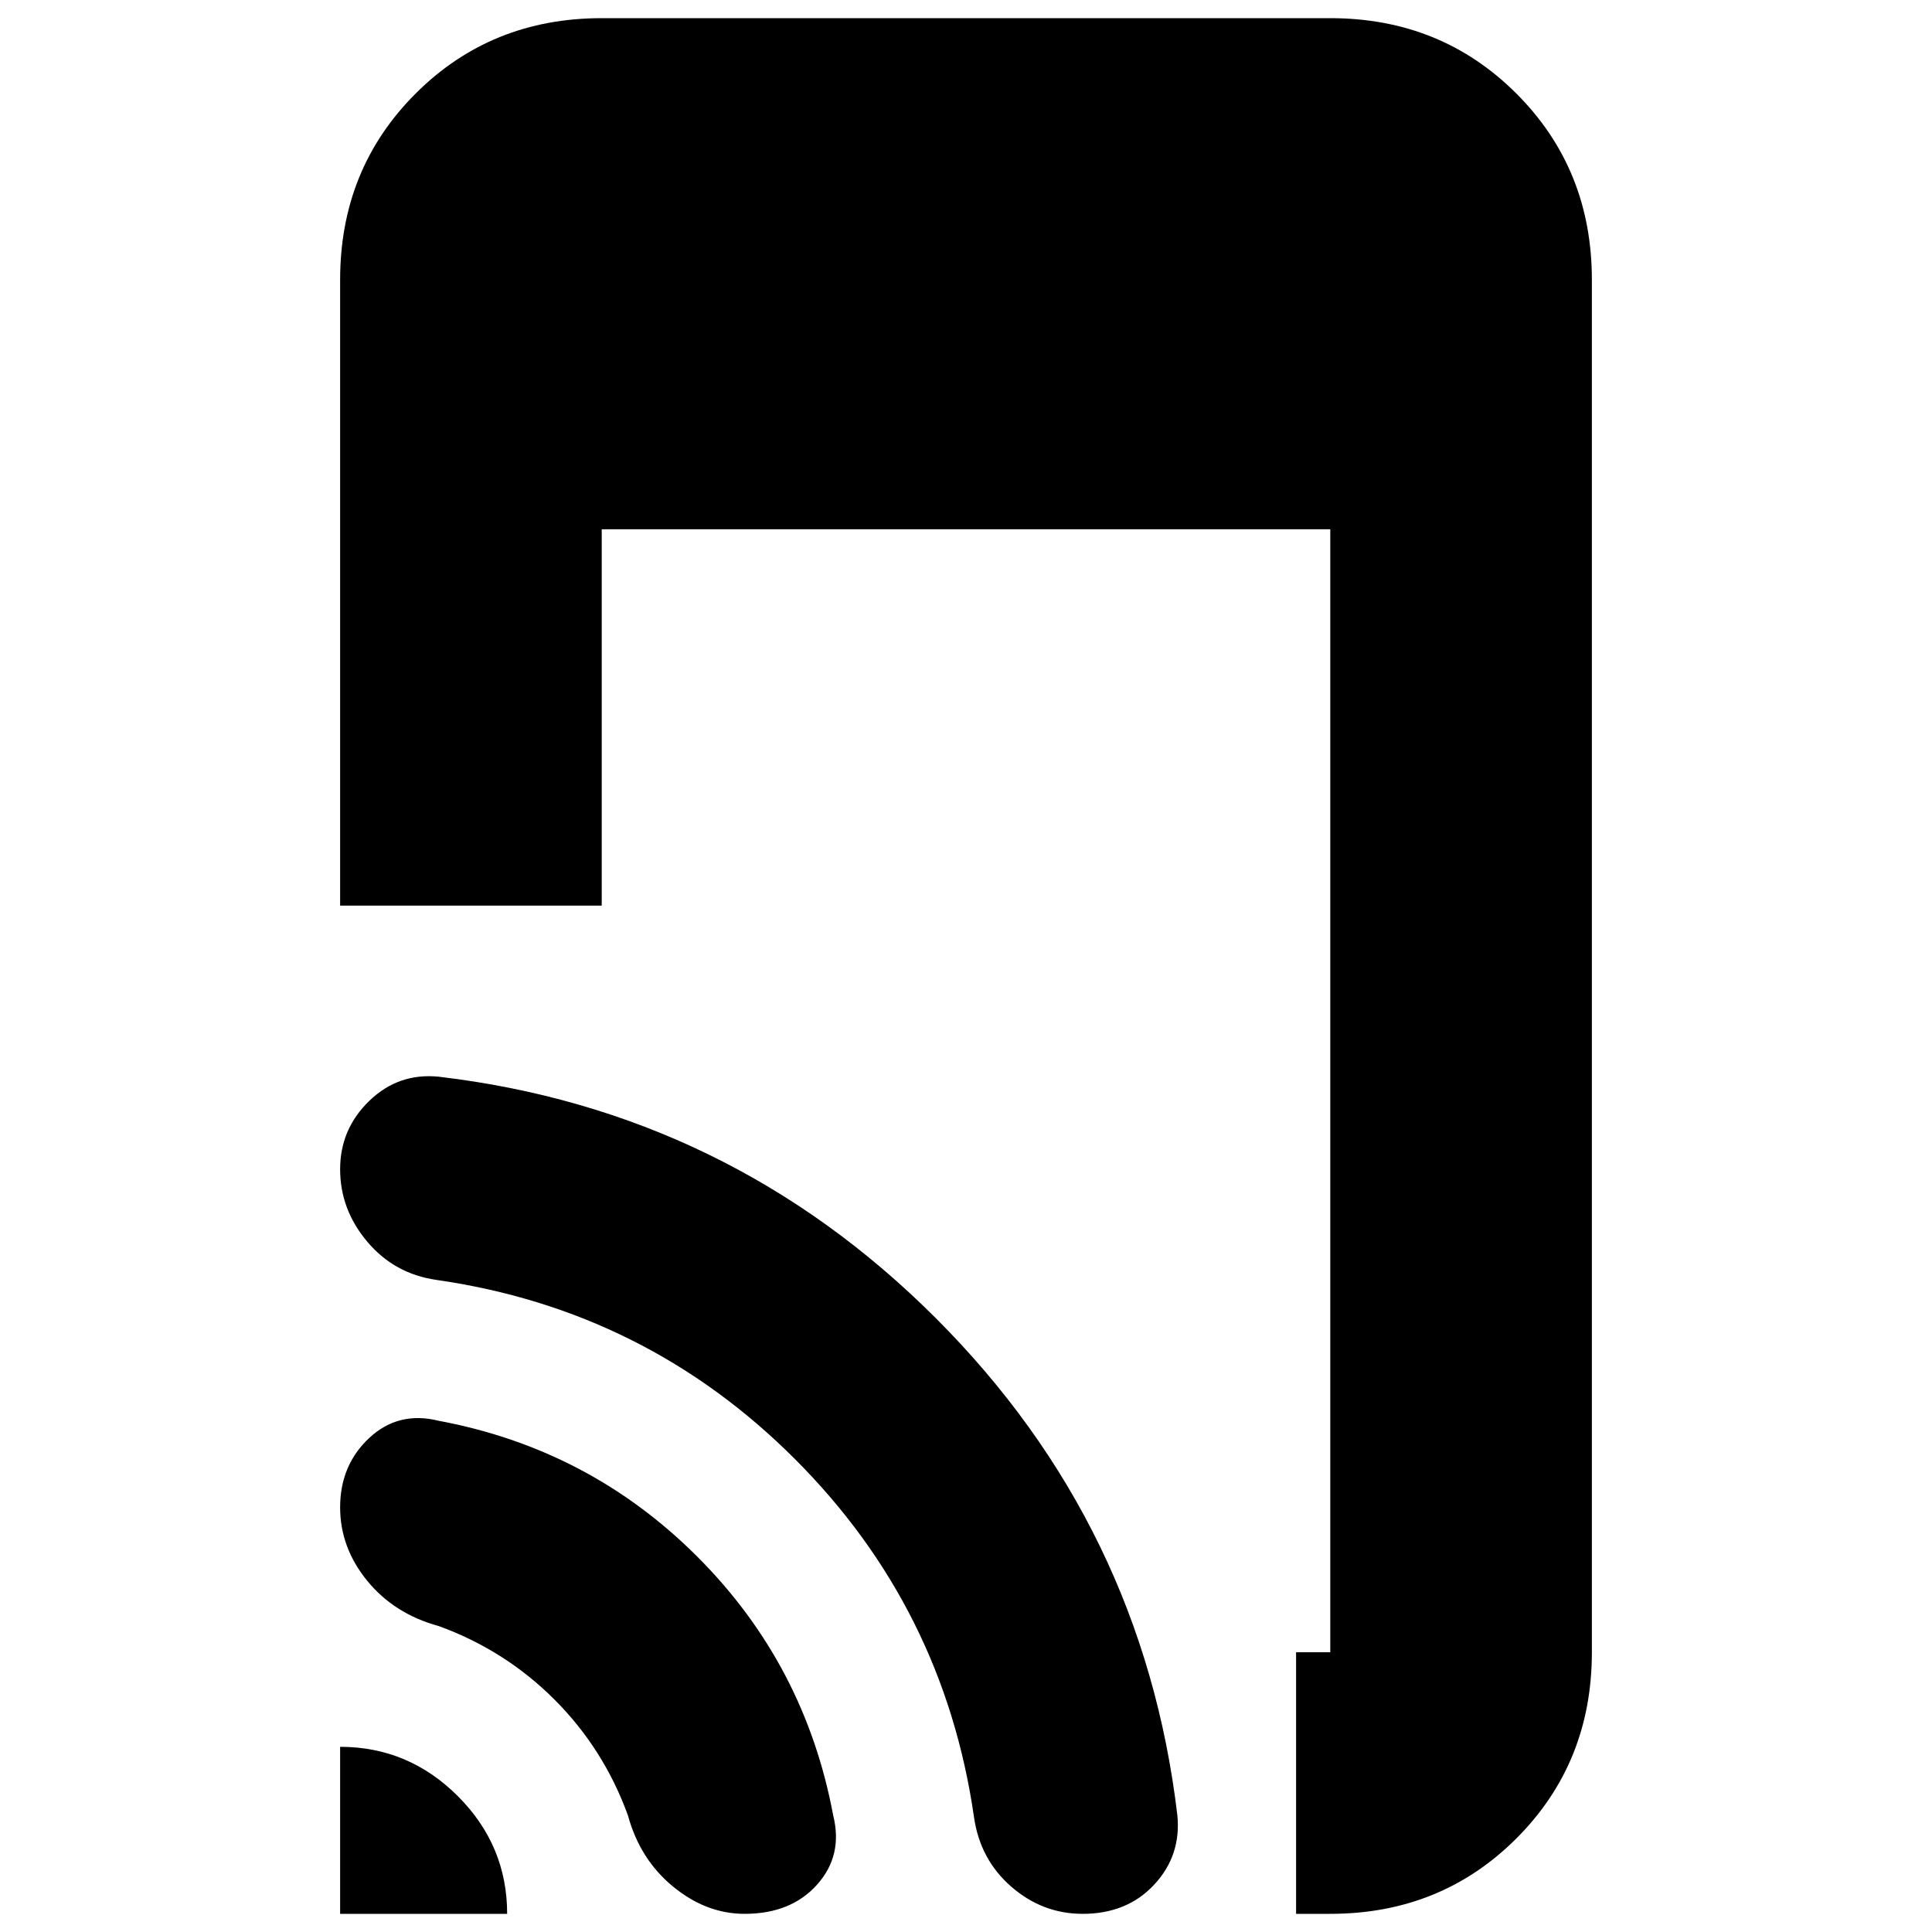 <svg xmlns="http://www.w3.org/2000/svg" height="20" width="20"><path d="M13.417 19.812V17.104H13.771Q13.771 17.104 13.771 17.104Q13.771 17.104 13.771 17.104V5.479H6.229V9.375H3.521V2.896Q3.521 1.75 4.302 0.969Q5.083 0.188 6.229 0.188H13.771Q14.917 0.188 15.698 0.969Q16.479 1.75 16.479 2.896V17.104Q16.479 18.25 15.698 19.031Q14.917 19.812 13.771 19.812ZM3.521 19.812V18.083Q4.229 18.083 4.74 18.594Q5.25 19.104 5.25 19.812ZM7.708 19.812Q7.312 19.812 6.969 19.531Q6.625 19.25 6.5 18.792Q6.25 18.104 5.74 17.594Q5.229 17.083 4.542 16.833Q4.083 16.708 3.802 16.365Q3.521 16.021 3.521 15.604Q3.521 15.167 3.823 14.885Q4.125 14.604 4.542 14.708Q6.104 15 7.219 16.115Q8.333 17.229 8.625 18.792Q8.729 19.208 8.458 19.51Q8.188 19.812 7.708 19.812ZM11.208 19.812Q10.792 19.812 10.469 19.531Q10.146 19.25 10.083 18.812Q9.771 16.646 8.229 15.104Q6.688 13.562 4.521 13.25Q4.083 13.188 3.802 12.854Q3.521 12.521 3.521 12.104Q3.521 11.688 3.823 11.396Q4.125 11.104 4.542 11.146Q7.542 11.5 9.688 13.646Q11.833 15.792 12.188 18.792Q12.229 19.208 11.948 19.51Q11.667 19.812 11.208 19.812Z"/></svg>